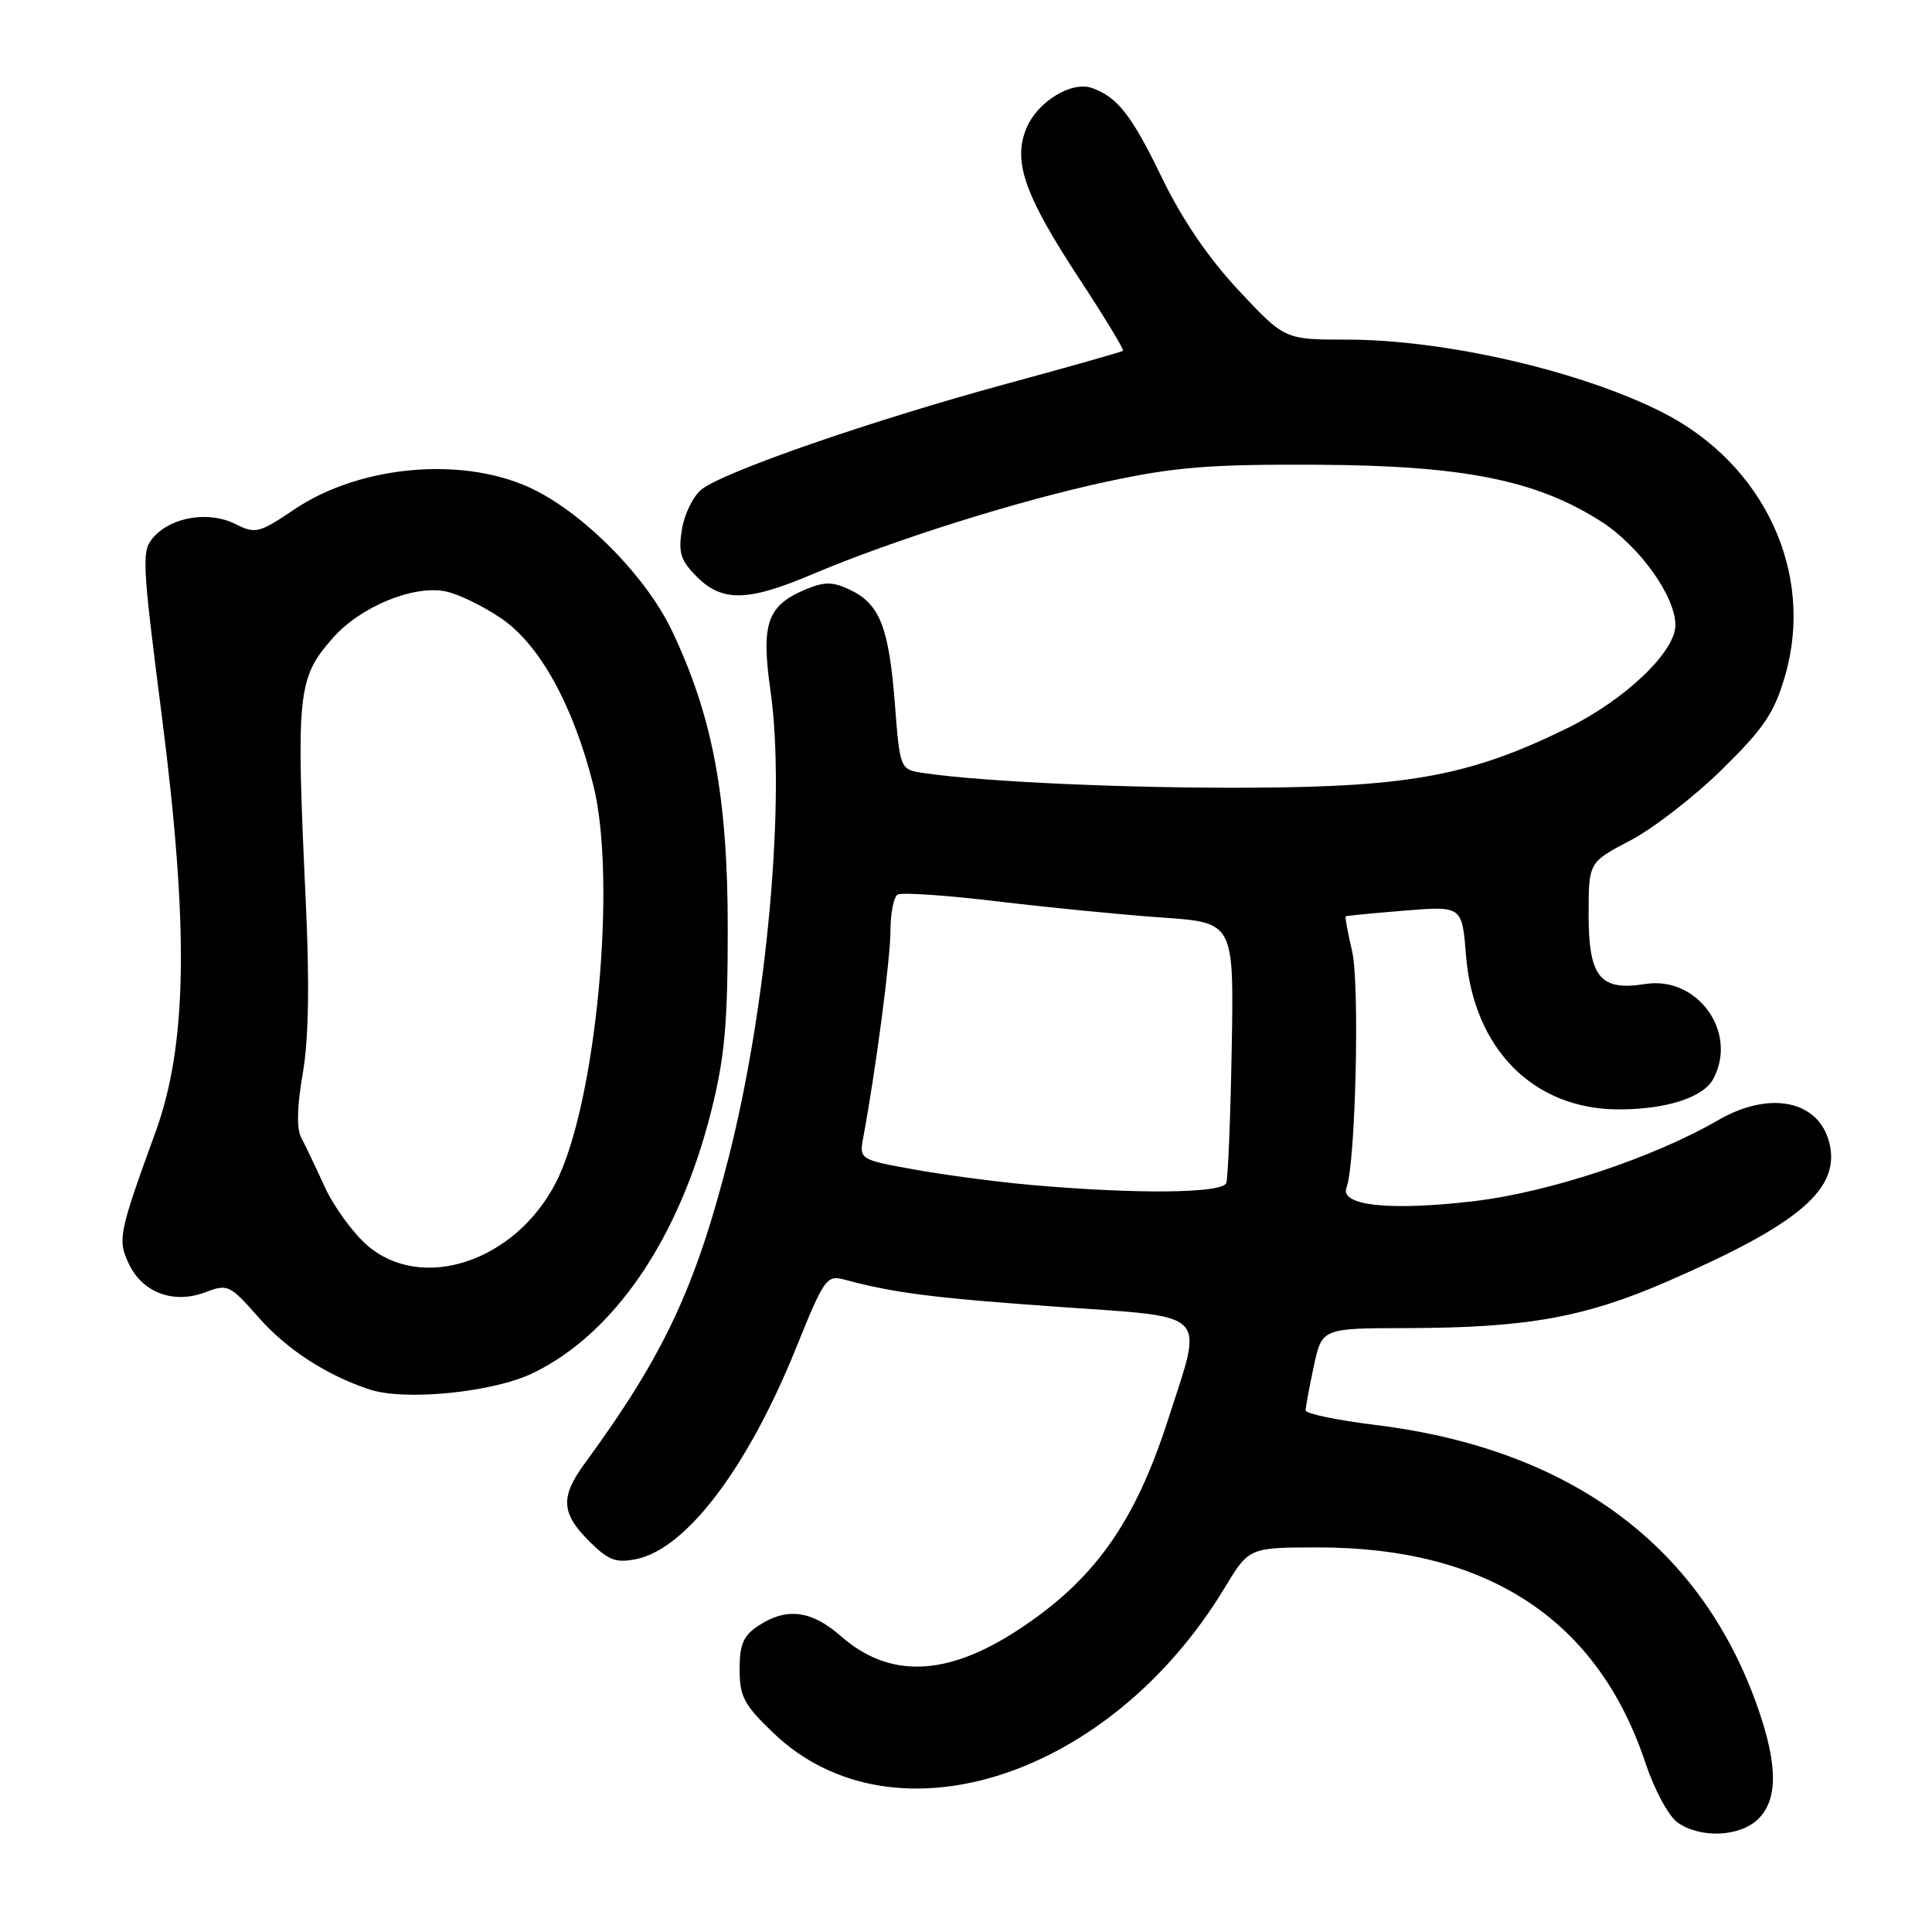 <?xml version="1.0" encoding="UTF-8" standalone="no"?>
<!DOCTYPE svg PUBLIC "-//W3C//DTD SVG 1.1//EN" "http://www.w3.org/Graphics/SVG/1.1/DTD/svg11.dtd" >
<svg xmlns="http://www.w3.org/2000/svg" xmlns:xlink="http://www.w3.org/1999/xlink" version="1.1" viewBox="0 0 256 256">
 <g >
 <path fill="currentColor"
d=" M 233.00 241.00 C 235.56 238.44 235.56 233.95 233.02 226.57 C 225.58 204.94 208.19 192.00 182.29 188.82 C 177.18 188.19 173.00 187.32 173.00 186.89 C 173.00 186.45 173.49 183.83 174.08 181.05 C 175.17 176.00 175.17 176.00 186.33 175.98 C 202.28 175.95 209.90 174.59 220.93 169.80 C 238.49 162.17 243.92 157.52 242.39 151.41 C 240.98 145.80 234.48 144.48 227.68 148.42 C 219.02 153.43 205.26 157.99 195.23 159.17 C 184.12 160.47 177.50 159.76 178.42 157.36 C 179.62 154.21 180.19 130.43 179.16 126.03 C 178.58 123.57 178.20 121.49 178.31 121.42 C 178.41 121.34 181.93 121.00 186.12 120.66 C 193.73 120.05 193.73 120.05 194.25 126.58 C 195.25 138.99 203.19 147.00 214.51 147.00 C 220.81 147.00 225.70 145.42 227.02 142.96 C 230.33 136.78 224.93 129.28 217.98 130.39 C 212.02 131.34 210.50 129.47 210.50 121.21 C 210.50 114.26 210.50 114.26 216.00 111.38 C 219.03 109.80 224.50 105.57 228.16 101.97 C 233.74 96.49 235.09 94.49 236.53 89.55 C 240.49 75.92 233.77 61.48 220.28 54.64 C 209.42 49.14 191.45 45.00 178.43 45.00 C 170.23 45.00 170.23 45.00 164.14 38.49 C 160.15 34.23 156.65 29.09 154.00 23.63 C 149.96 15.27 148.09 12.87 144.69 11.66 C 141.99 10.70 137.46 13.48 136.00 17.00 C 134.18 21.41 135.76 25.89 143.07 37.02 C 146.39 42.08 148.97 46.34 148.80 46.48 C 148.64 46.63 141.67 48.60 133.32 50.87 C 115.48 55.72 95.77 62.55 92.94 64.87 C 91.84 65.76 90.67 68.15 90.35 70.18 C 89.86 73.24 90.19 74.28 92.34 76.43 C 95.70 79.79 99.10 79.72 107.65 76.09 C 118.44 71.52 134.94 66.33 146.70 63.81 C 155.72 61.88 160.30 61.51 174.50 61.58 C 193.94 61.68 203.59 63.61 212.19 69.12 C 217.24 72.37 222.00 79.01 222.00 82.83 C 222.00 86.38 215.31 92.74 207.63 96.51 C 195.02 102.69 186.95 104.23 166.50 104.37 C 150.09 104.49 130.29 103.61 122.38 102.43 C 119.25 101.96 119.25 101.96 118.57 93.18 C 117.78 83.10 116.57 80.04 112.65 78.16 C 110.38 77.07 109.28 77.06 106.85 78.06 C 101.63 80.22 100.82 82.56 102.10 91.59 C 104.13 105.81 101.66 133.27 96.56 153.33 C 92.15 170.67 87.94 179.63 77.49 193.90 C 74.23 198.34 74.35 200.50 78.04 204.19 C 80.59 206.74 81.60 207.13 84.26 206.60 C 90.91 205.27 99.03 194.56 105.46 178.67 C 109.24 169.31 109.52 168.92 111.96 169.57 C 118.42 171.32 123.74 172.00 140.32 173.17 C 160.52 174.60 159.47 173.52 154.81 188.00 C 150.35 201.88 144.91 209.48 134.72 216.09 C 125.33 222.18 117.81 222.41 111.40 216.78 C 107.53 213.38 104.23 212.96 100.52 215.40 C 98.50 216.72 98.00 217.87 98.00 221.19 C 98.00 224.80 98.58 225.90 102.47 229.62 C 118.33 244.82 147.03 235.60 162.27 210.40 C 165.50 205.06 165.50 205.06 174.50 205.04 C 197.10 205.00 211.70 214.58 218.03 233.60 C 219.23 237.19 221.10 240.66 222.30 241.50 C 225.35 243.64 230.61 243.39 233.00 241.00 Z  M 70.60 181.95 C 81.41 176.73 90.00 164.11 94.24 147.23 C 96.03 140.12 96.43 135.63 96.43 123.00 C 96.43 105.55 94.42 94.87 89.02 83.54 C 85.69 76.57 77.84 68.49 71.00 65.00 C 61.97 60.39 47.93 61.49 39.00 67.50 C 34.29 70.67 33.86 70.77 31.15 69.42 C 27.67 67.69 22.79 68.47 20.38 71.14 C 18.74 72.95 18.79 74.16 21.45 94.93 C 25.05 123.11 24.81 138.43 20.61 150.00 C 15.72 163.44 15.55 164.29 17.10 167.52 C 18.91 171.30 23.01 172.81 27.19 171.24 C 30.18 170.10 30.45 170.23 34.27 174.57 C 38.01 178.82 43.30 182.25 49.00 184.12 C 53.68 185.66 65.36 184.49 70.60 181.95 Z  M 136.50 157.00 C 132.10 156.61 125.20 155.70 121.17 154.97 C 113.84 153.65 113.84 153.65 114.41 150.58 C 116.05 141.78 117.99 127.00 117.99 123.31 C 118.00 121.00 118.42 118.86 118.93 118.54 C 119.45 118.22 125.41 118.63 132.18 119.44 C 138.96 120.25 148.78 121.22 154.00 121.58 C 163.50 122.24 163.50 122.24 163.21 138.87 C 163.05 148.02 162.72 156.06 162.49 156.75 C 162.02 158.14 150.51 158.25 136.50 157.00 Z  M 48.60 164.96 C 46.70 163.28 44.17 159.79 43.00 157.21 C 41.82 154.62 40.43 151.70 39.90 150.72 C 39.29 149.57 39.36 146.60 40.11 142.28 C 40.90 137.75 41.03 130.49 40.52 119.56 C 39.22 91.67 39.40 89.89 44.10 84.54 C 47.73 80.41 54.74 77.50 59.03 78.36 C 60.71 78.69 64.07 80.33 66.49 81.99 C 71.54 85.47 75.95 93.47 78.61 104.00 C 81.79 116.59 78.98 146.41 73.63 156.75 C 68.22 167.22 55.81 171.29 48.60 164.96 Z "/>
</g>
</svg>